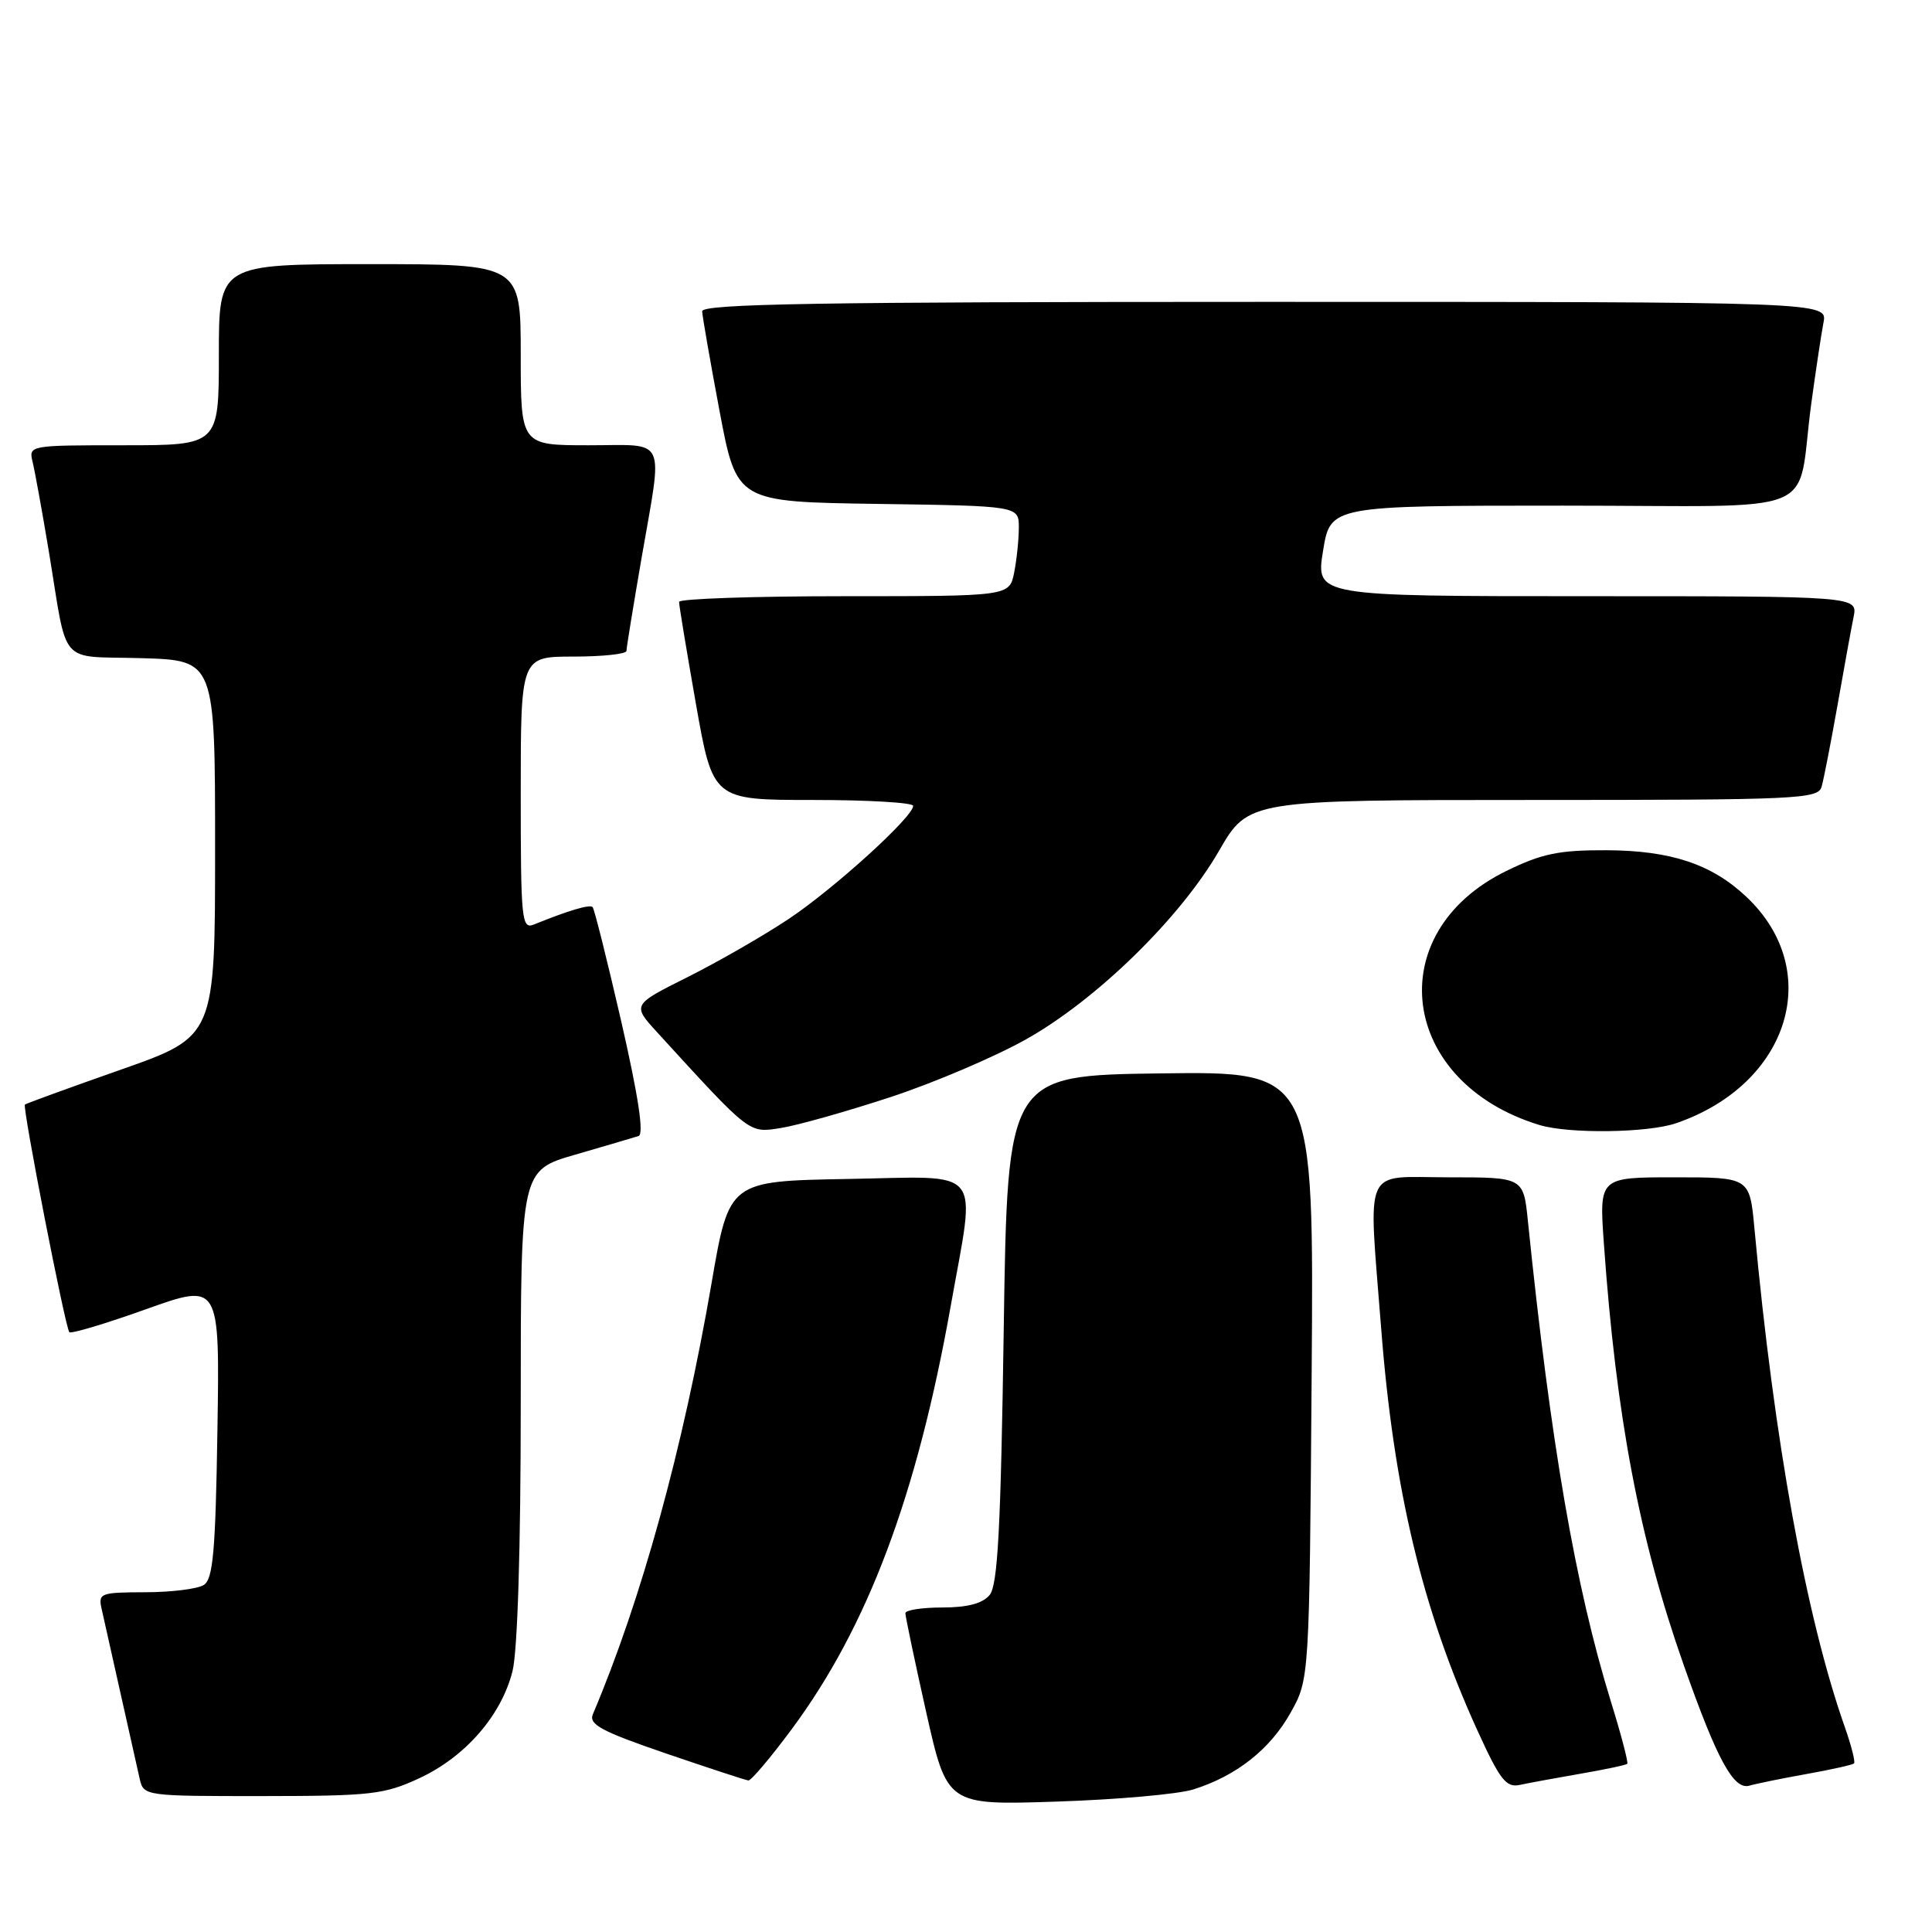 <?xml version="1.0" encoding="UTF-8" standalone="no"?>
<!DOCTYPE svg PUBLIC "-//W3C//DTD SVG 1.1//EN" "http://www.w3.org/Graphics/SVG/1.1/DTD/svg11.dtd" >
<svg xmlns="http://www.w3.org/2000/svg" xmlns:xlink="http://www.w3.org/1999/xlink" version="1.1" viewBox="0 0 256 256">
 <g >
 <path fill="currentColor"
d=" M 158.12 237.11 C 163.81 235.33 168.29 231.80 171.00 226.96 C 173.50 222.50 173.50 222.50 173.80 182.23 C 174.10 141.96 174.10 141.96 153.80 142.23 C 133.50 142.50 133.50 142.50 133.00 176.10 C 132.61 202.53 132.21 210.05 131.13 211.35 C 130.19 212.47 128.19 213.00 124.88 213.00 C 122.19 213.00 119.99 213.34 119.97 213.75 C 119.96 214.16 121.20 220.06 122.72 226.85 C 125.50 239.20 125.50 239.20 140.00 238.72 C 147.97 238.46 156.13 237.74 158.12 237.11 Z  M 55.57 235.62 C 61.67 232.78 66.43 227.31 67.91 221.44 C 68.58 218.78 69.00 205.14 69.00 186.10 C 69.00 155.08 69.00 155.08 76.25 152.99 C 80.24 151.83 84.00 150.73 84.61 150.53 C 85.35 150.29 84.60 145.33 82.33 135.39 C 80.46 127.26 78.75 120.42 78.52 120.19 C 78.14 119.81 75.37 120.63 70.75 122.50 C 69.12 123.16 69.00 121.96 69.00 105.11 C 69.00 87.00 69.00 87.00 76.00 87.00 C 79.85 87.00 83.00 86.66 83.01 86.25 C 83.01 85.84 83.91 80.33 85.00 74.00 C 87.85 57.53 88.53 59.00 78.00 59.00 C 69.00 59.00 69.00 59.00 69.00 47.00 C 69.00 35.00 69.00 35.00 49.00 35.00 C 29.00 35.00 29.00 35.00 29.00 47.00 C 29.00 59.00 29.00 59.00 16.39 59.00 C 3.82 59.00 3.78 59.01 4.33 61.25 C 4.63 62.49 5.59 67.78 6.46 73.00 C 9.03 88.56 7.58 86.89 18.76 87.21 C 28.50 87.50 28.50 87.50 28.50 112.42 C 28.50 137.34 28.50 137.34 16.03 141.73 C 9.16 144.14 3.44 146.23 3.30 146.36 C 2.95 146.72 8.66 176.00 9.19 176.52 C 9.43 176.76 14.01 175.39 19.37 173.47 C 29.12 169.99 29.12 169.99 28.81 189.53 C 28.56 205.58 28.23 209.25 27.00 210.02 C 26.18 210.54 22.68 210.98 19.23 210.98 C 13.25 211.00 12.99 211.10 13.48 213.25 C 13.76 214.49 14.90 219.55 16.00 224.50 C 17.10 229.45 18.24 234.51 18.52 235.75 C 19.03 237.97 19.27 238.00 34.77 237.99 C 49.19 237.98 50.92 237.78 55.57 235.62 Z  M 209.41 235.03 C 212.66 234.47 215.46 233.88 215.62 233.71 C 215.78 233.55 214.81 229.84 213.45 225.46 C 208.74 210.18 205.48 191.32 202.45 161.75 C 201.86 156.00 201.86 156.00 191.93 156.00 C 180.44 156.00 181.31 154.03 183.01 176.00 C 184.67 197.41 188.45 213.22 195.74 229.24 C 198.75 235.85 199.57 236.90 201.38 236.51 C 202.55 236.26 206.16 235.59 209.41 235.03 Z  M 239.41 235.06 C 242.66 234.48 245.48 233.85 245.67 233.66 C 245.86 233.47 245.32 231.33 244.47 228.91 C 239.33 214.35 235.07 190.91 232.47 162.75 C 231.84 156.00 231.84 156.00 221.87 156.00 C 211.90 156.00 211.90 156.00 212.52 164.75 C 214.15 187.74 217.22 203.96 223.12 220.68 C 227.53 233.19 229.72 237.21 231.80 236.61 C 232.73 236.34 236.16 235.64 239.41 235.06 Z  M 104.91 229.12 C 114.98 215.54 121.49 198.20 125.97 173.08 C 129.31 154.27 130.64 155.90 112.31 156.22 C 96.61 156.50 96.61 156.50 94.29 170.00 C 90.51 191.93 85.00 211.95 78.56 227.14 C 77.99 228.50 79.67 229.40 88.18 232.32 C 93.86 234.26 98.79 235.88 99.16 235.92 C 99.52 235.96 102.11 232.90 104.91 229.12 Z  M 118.00 145.37 C 123.78 143.47 131.86 140.02 135.97 137.71 C 145.34 132.44 156.38 121.65 161.52 112.75 C 165.42 106.00 165.42 106.00 203.14 106.00 C 238.21 106.00 240.90 105.88 241.37 104.25 C 241.65 103.29 242.59 98.45 243.47 93.50 C 244.34 88.55 245.30 83.26 245.61 81.75 C 246.16 79.00 246.16 79.00 210.25 79.00 C 174.34 79.00 174.34 79.00 175.31 73.00 C 176.28 67.00 176.28 67.00 207.06 67.00 C 242.29 67.00 237.93 68.79 240.00 53.50 C 240.60 49.10 241.33 44.26 241.62 42.75 C 242.16 40.00 242.16 40.00 167.58 40.00 C 108.56 40.00 93.01 40.26 93.04 41.25 C 93.07 41.94 94.11 47.90 95.35 54.50 C 97.62 66.50 97.62 66.50 116.31 66.77 C 135.00 67.04 135.00 67.04 135.00 69.90 C 135.00 71.47 134.72 74.16 134.38 75.88 C 133.75 79.00 133.75 79.00 111.88 79.00 C 99.84 79.00 89.99 79.34 89.98 79.75 C 89.97 80.16 90.98 86.24 92.21 93.25 C 94.46 106.00 94.46 106.00 107.73 106.00 C 115.03 106.00 121.00 106.35 121.00 106.78 C 121.00 108.24 110.54 117.74 104.50 121.77 C 101.20 123.97 95.18 127.43 91.13 129.46 C 83.75 133.15 83.75 133.15 87.11 136.82 C 99.55 150.43 99.18 150.14 103.50 149.46 C 105.70 149.11 112.22 147.27 118.00 145.37 Z  M 222.10 148.83 C 237.13 143.66 241.79 128.58 231.37 118.80 C 226.78 114.49 221.38 112.70 212.89 112.66 C 206.55 112.64 204.32 113.10 199.59 115.41 C 182.84 123.61 185.43 143.42 203.99 149.07 C 207.91 150.26 218.35 150.12 222.10 148.83 Z "/>
</g>
</svg>